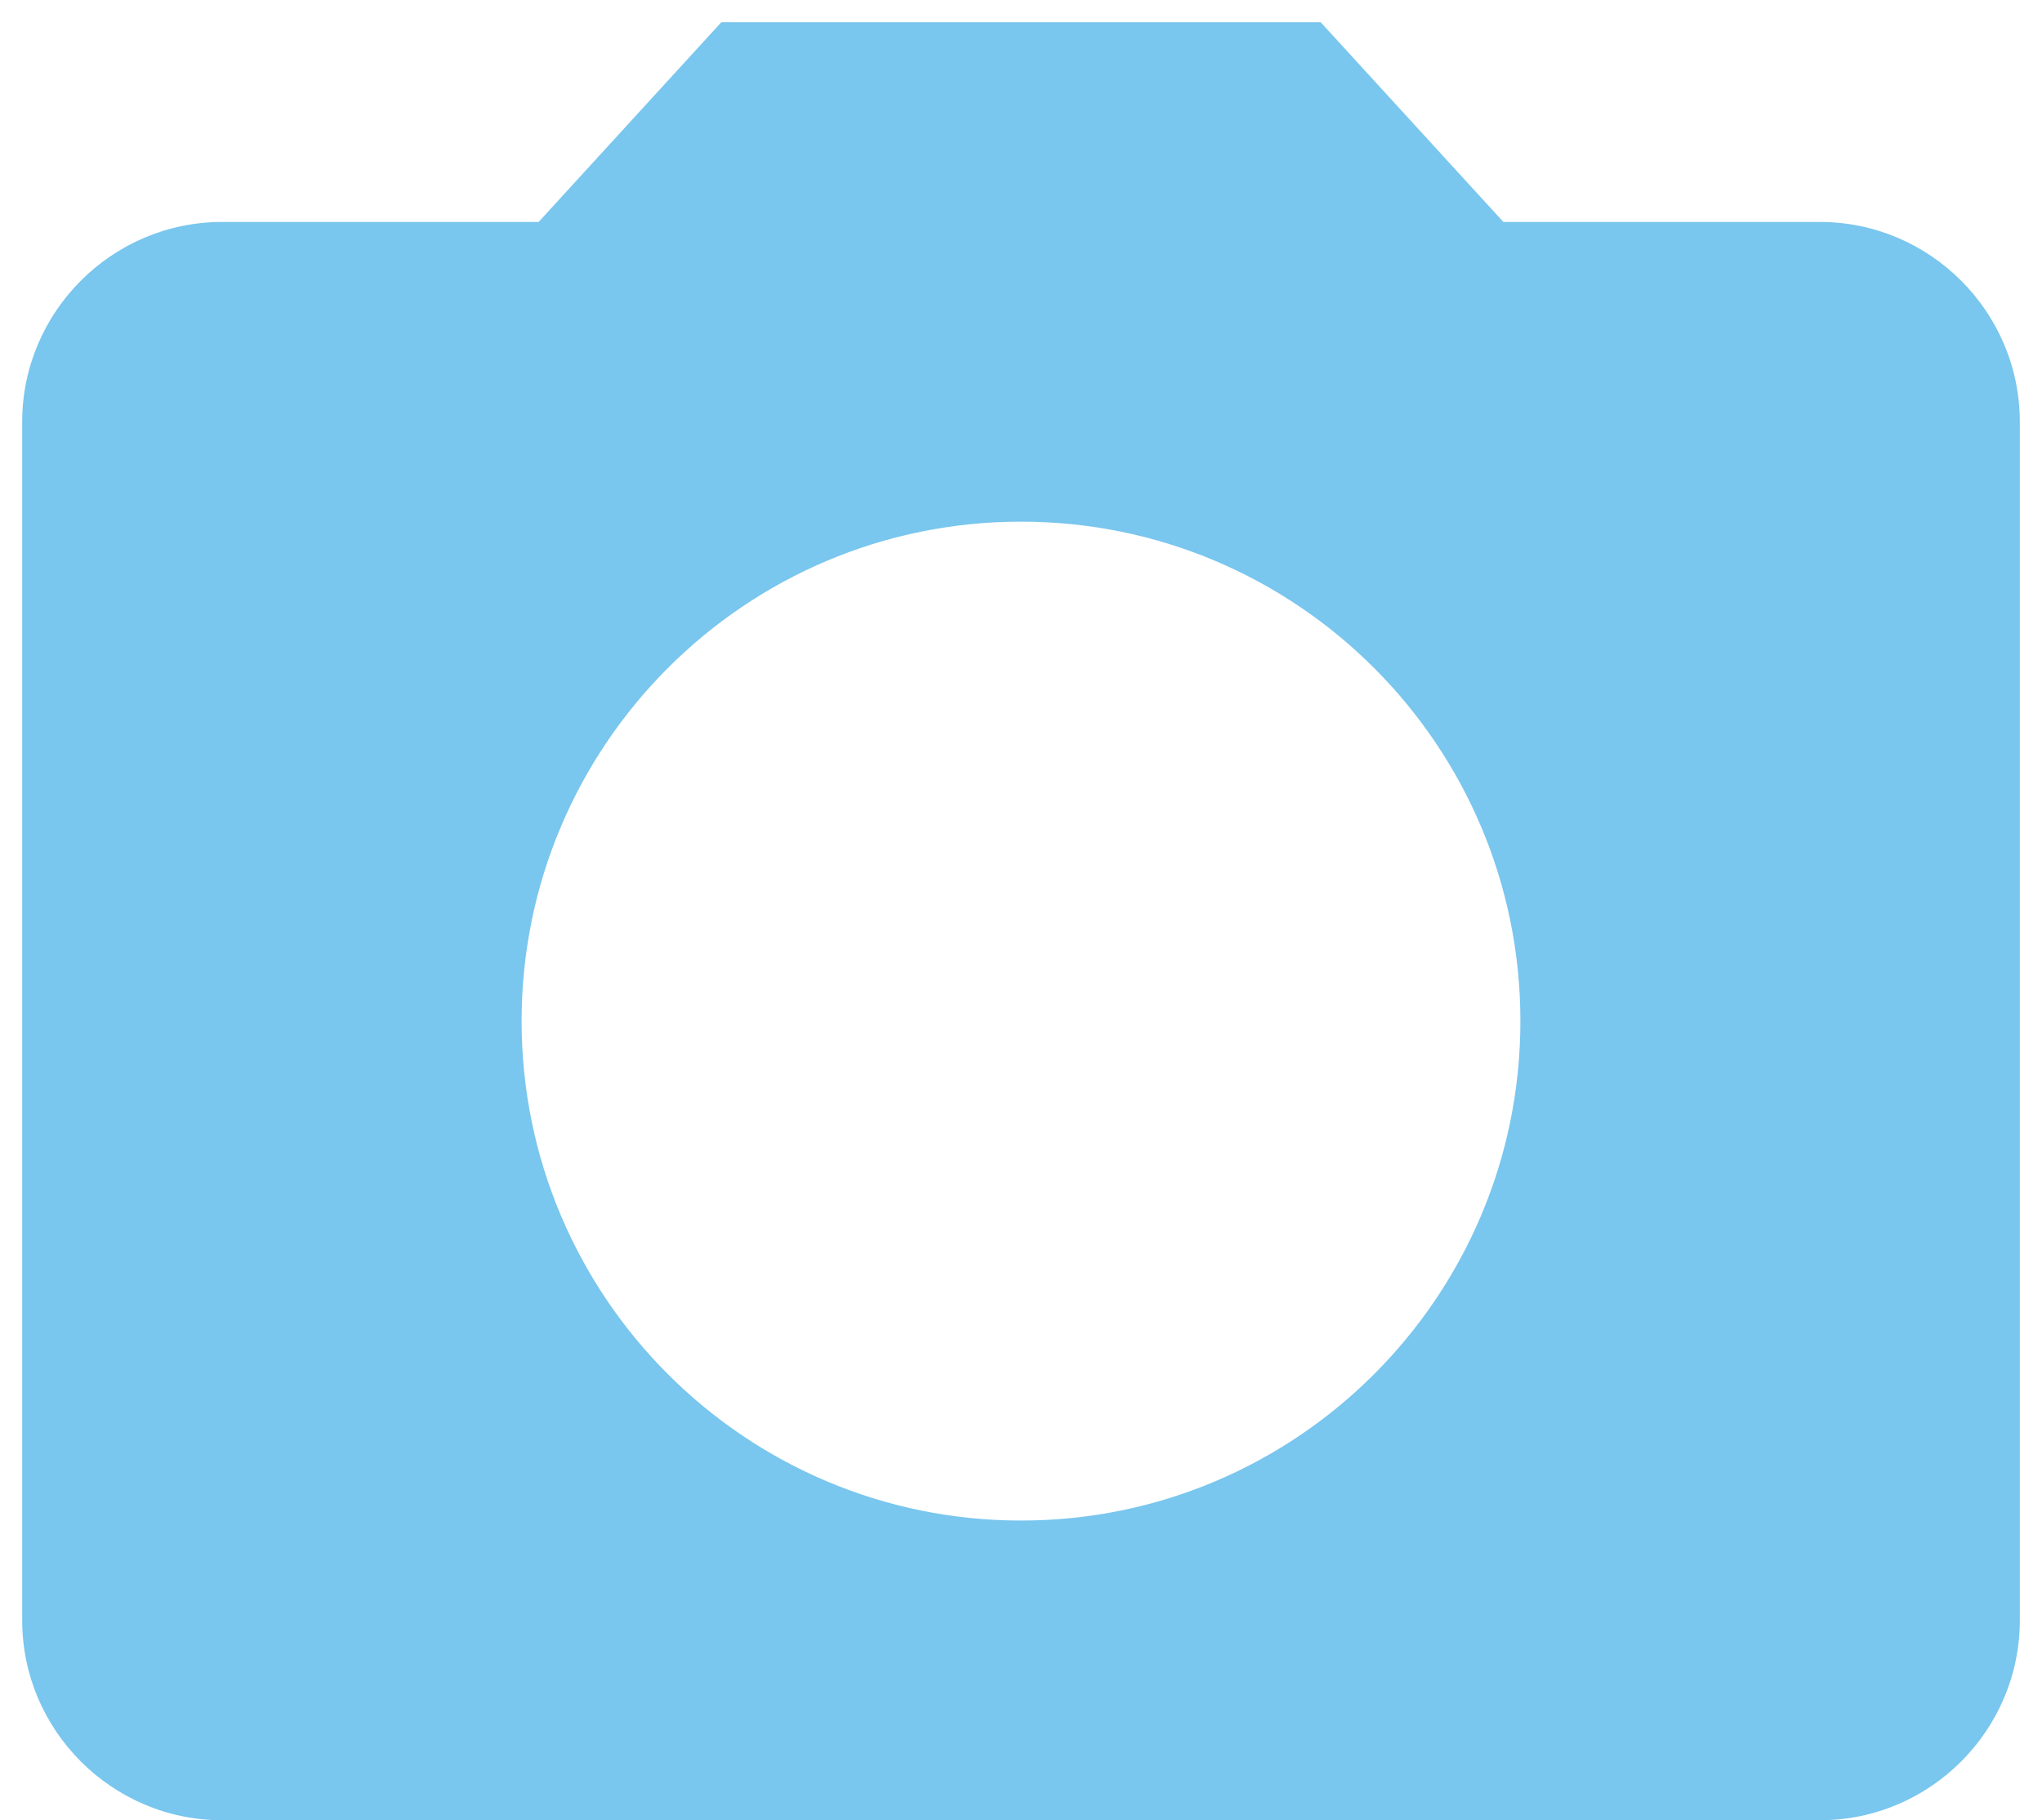 <svg width="46" height="41" viewBox="0 0 46 41" fill="none" xmlns="http://www.w3.org/2000/svg">
<path d="M16.25 0.5L12.133 5H5C2.525 5 0.5 7.025 0.5 9.5V36.5C0.5 38.975 2.525 41 5 41H41C43.475 41 45.5 38.975 45.5 36.5V9.5C45.5 7.025 43.475 5 41 5H33.867L29.75 0.5H16.25ZM23 34.25C16.79 34.25 11.75 29.21 11.75 23C11.75 16.79 16.79 11.75 23 11.75C29.21 11.75 34.25 16.79 34.25 23C34.25 29.21 29.21 34.25 23 34.25Z" fill="#79C6EE"/>
</svg>
